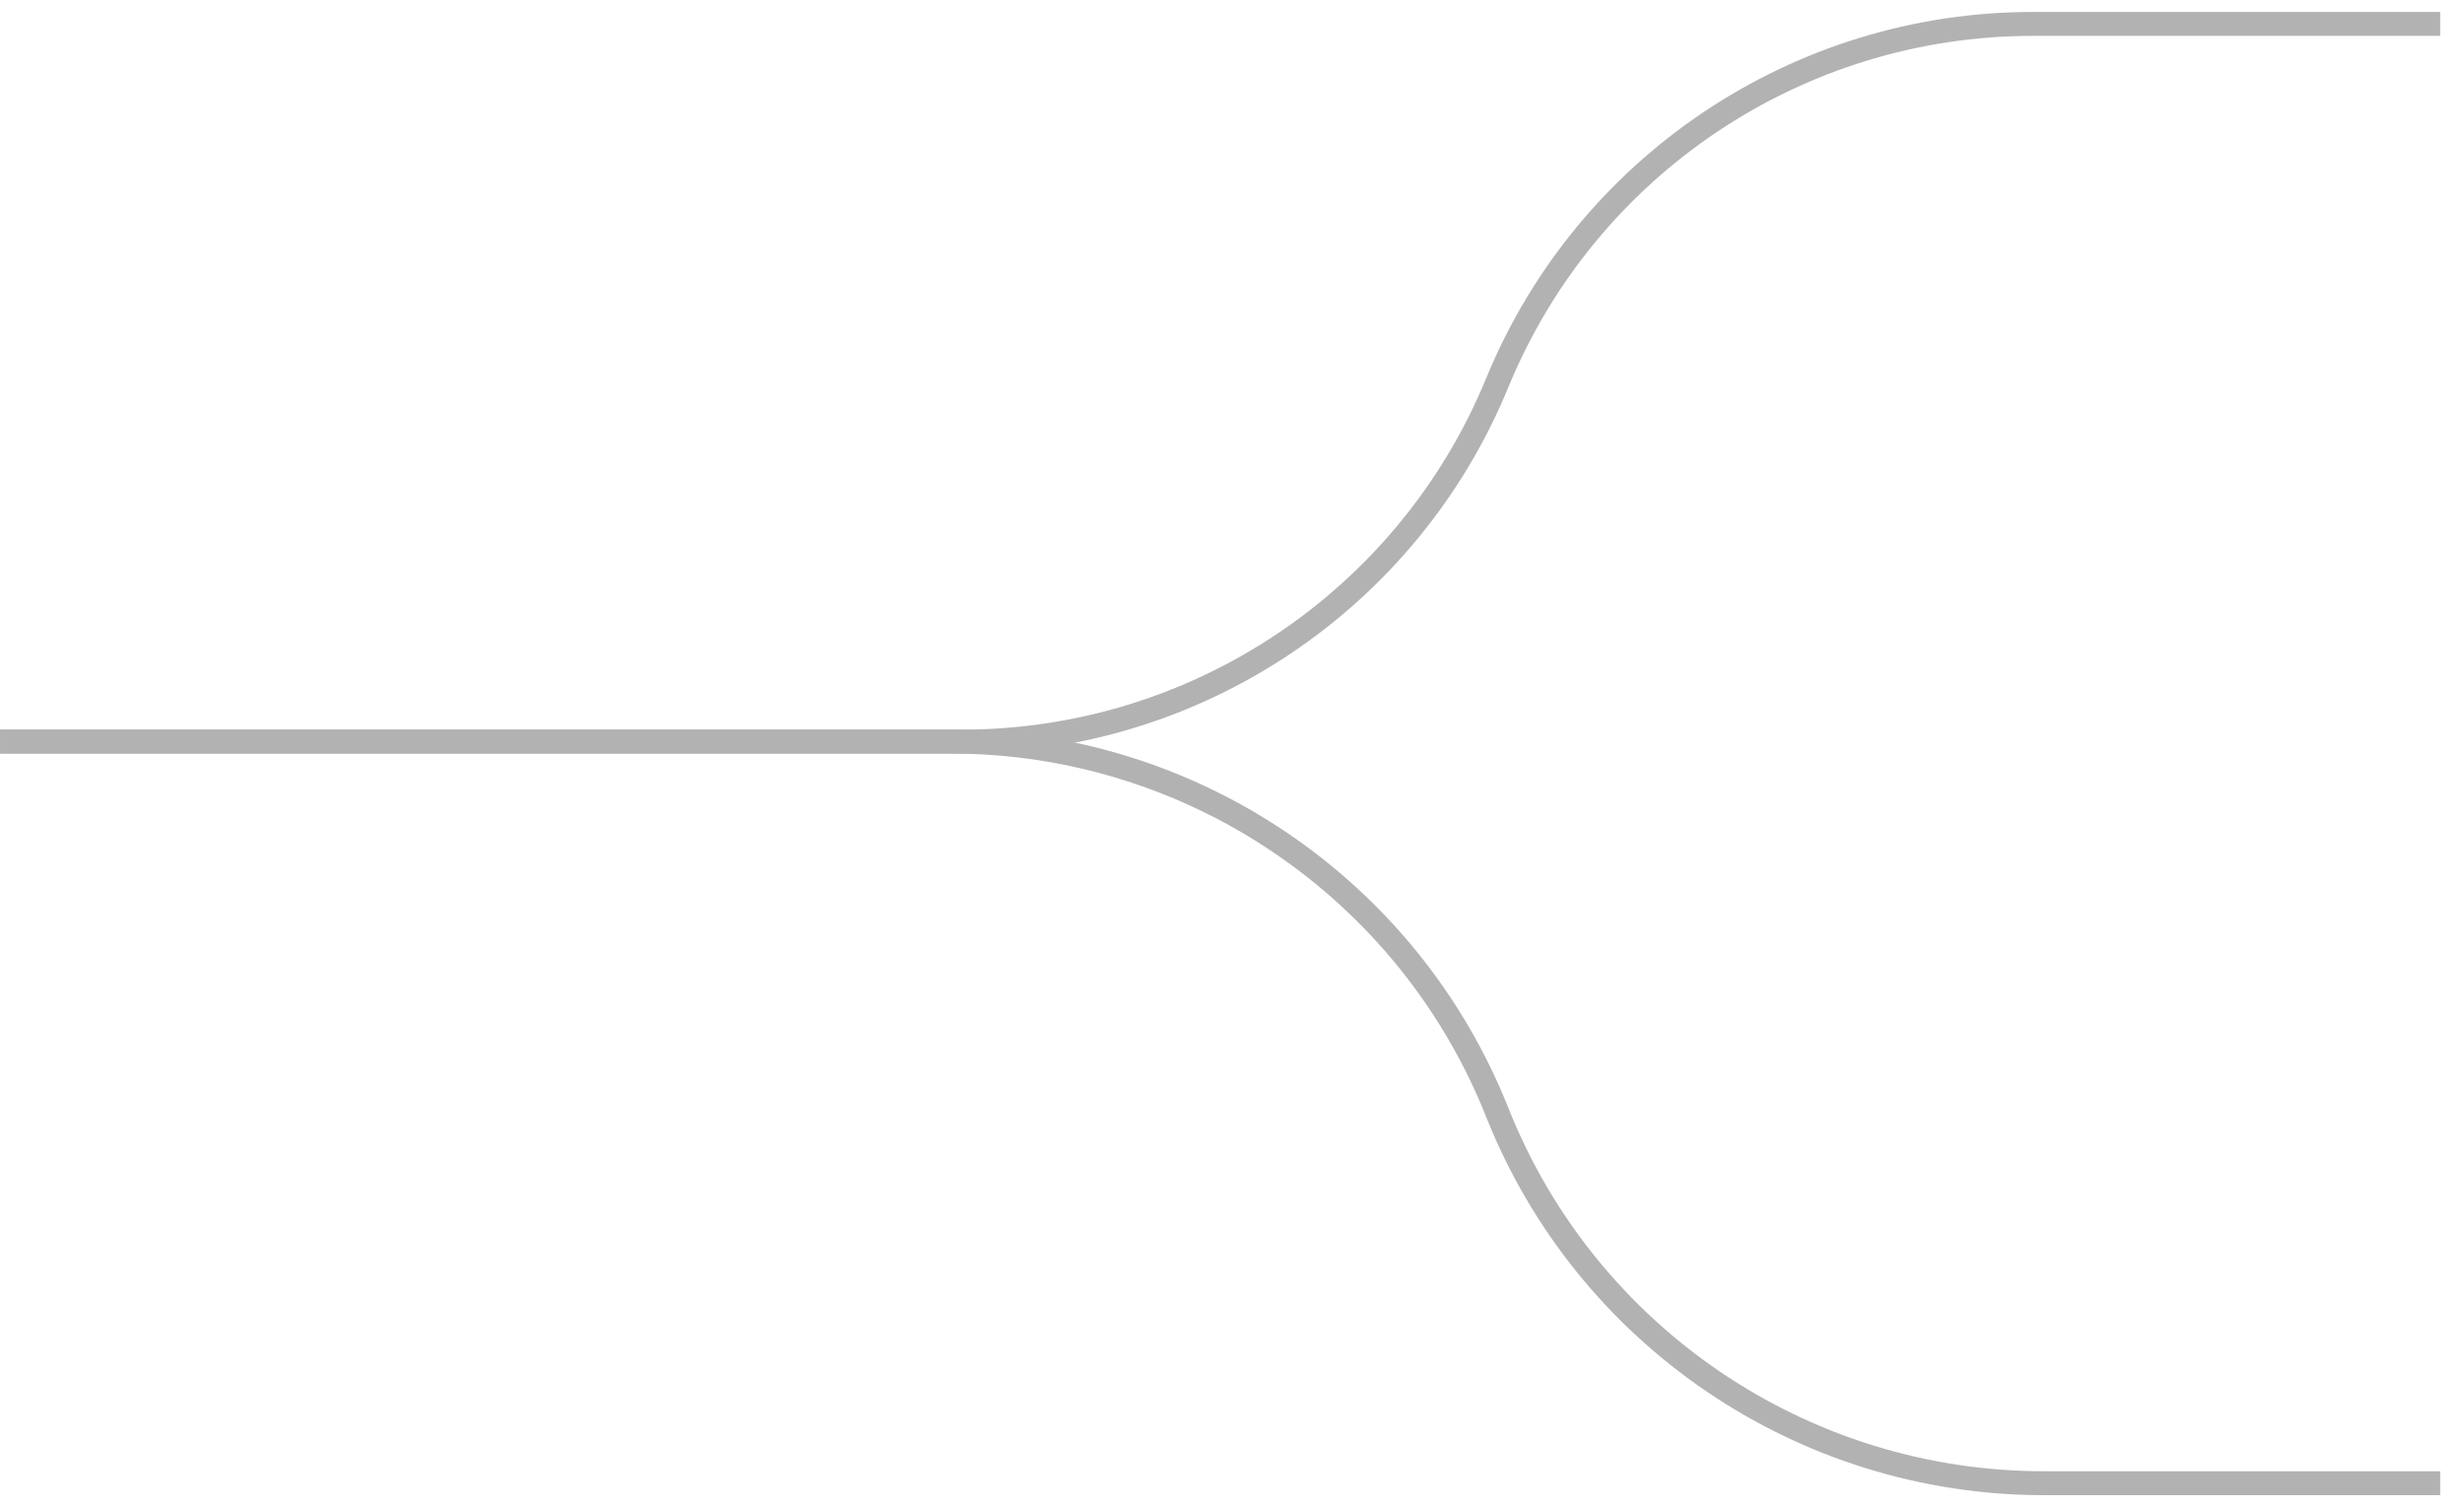 <svg width="103" height="63" viewBox="0 0 103 63" fill="none" xmlns="http://www.w3.org/2000/svg">
<path d="M0.005 31H40.206C50.017 31 58.858 25.075 62.588 16V16C66.318 6.925 75.158 1 84.97 1H102.005" stroke="#B2B2B2"/>
<path d="M0.005 31H39.742C49.813 31 58.866 37.142 62.588 46.5V46.5C66.31 55.858 75.362 62 85.434 62H102.005" stroke="#B2B2B2"/>
</svg>
